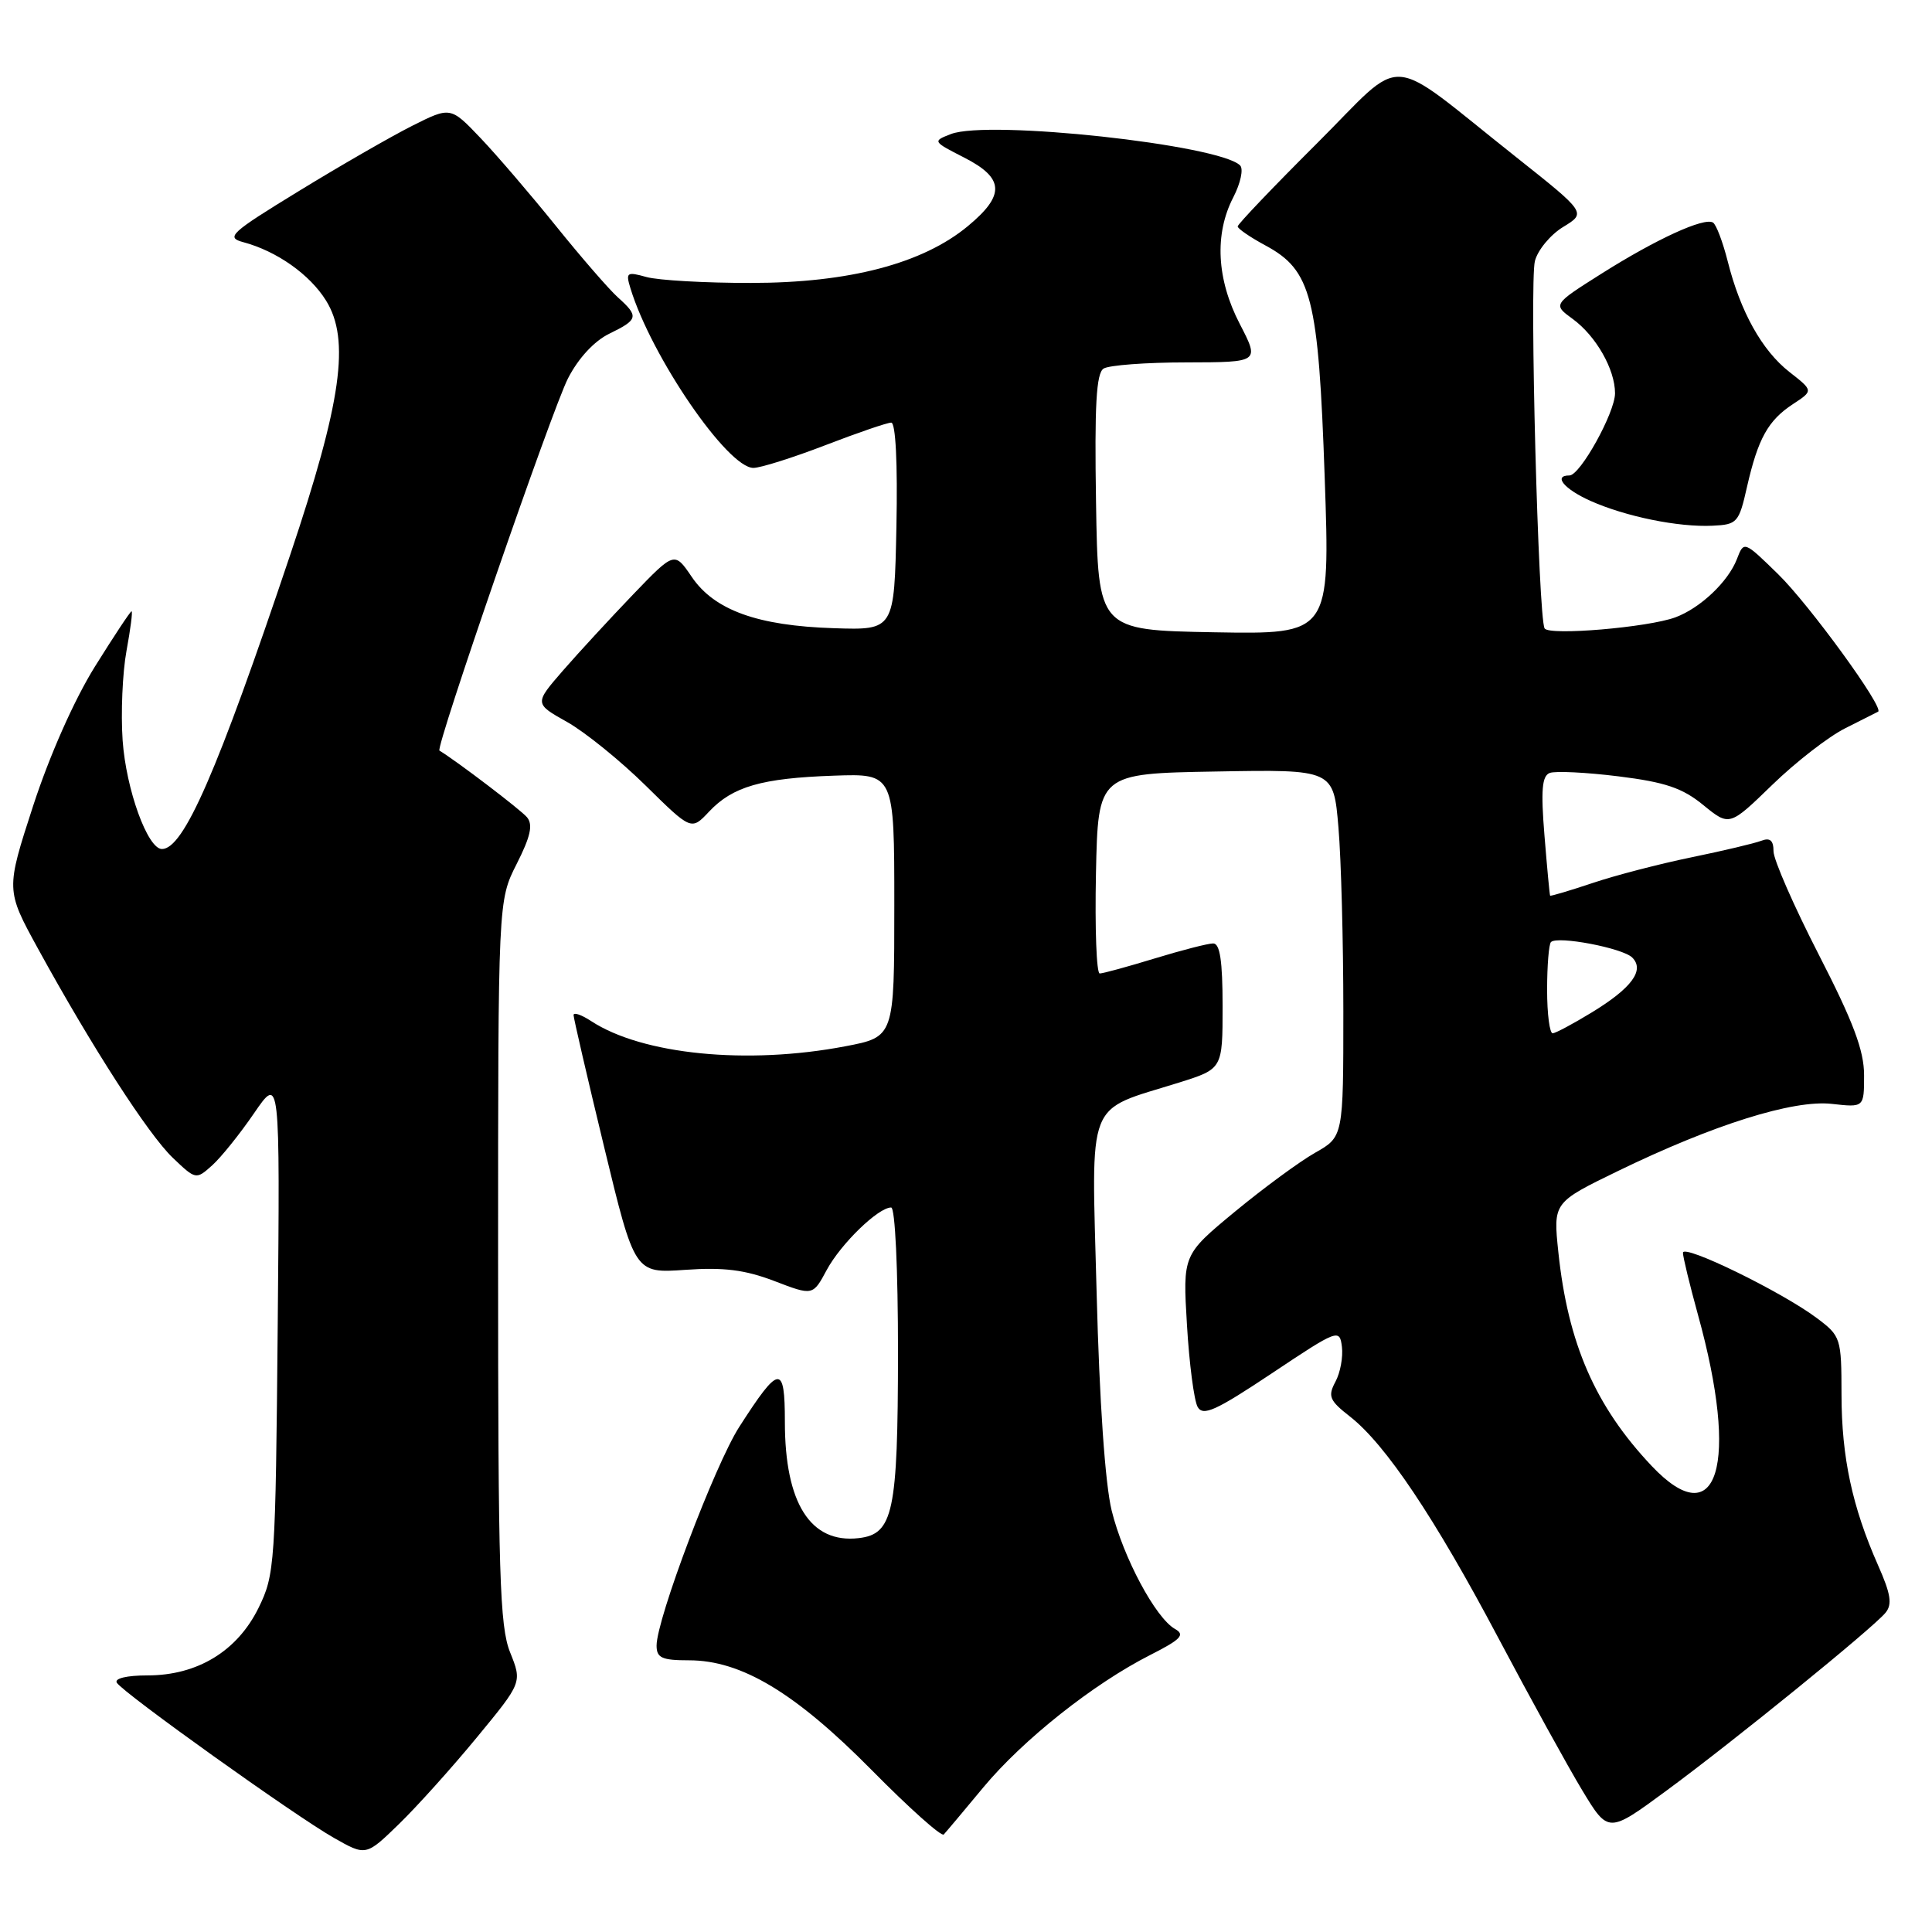 <?xml version="1.0" encoding="UTF-8" standalone="no"?>
<!DOCTYPE svg PUBLIC "-//W3C//DTD SVG 1.1//EN" "http://www.w3.org/Graphics/SVG/1.1/DTD/svg11.dtd" >
<svg xmlns="http://www.w3.org/2000/svg" xmlns:xlink="http://www.w3.org/1999/xlink" version="1.1" viewBox="0 0 256 256">
 <g >
 <path fill="currentColor"
d=" M 63.19 230.21 C 69.19 222.93 69.19 222.93 67.59 218.94 C 66.21 215.49 66.00 208.57 66.00 167.15 C 66.00 119.34 66.00 119.34 68.46 114.48 C 70.30 110.85 70.65 109.28 69.83 108.29 C 69.01 107.31 60.57 100.88 58.23 99.46 C 57.66 99.12 73.15 54.25 75.26 50.14 C 76.64 47.45 78.75 45.18 80.75 44.21 C 84.58 42.35 84.68 41.92 81.87 39.40 C 80.71 38.36 77.03 34.12 73.71 30.00 C 70.39 25.88 65.88 20.61 63.69 18.31 C 59.70 14.12 59.70 14.12 54.60 16.68 C 51.79 18.10 45.04 21.98 39.58 25.33 C 30.51 30.88 29.88 31.46 32.24 32.09 C 36.68 33.28 41.06 36.37 43.21 39.84 C 46.42 45.02 45.26 53.24 38.47 73.47 C 28.80 102.26 24.34 112.50 21.46 112.50 C 19.56 112.50 16.71 104.62 16.25 98.12 C 16.00 94.48 16.23 89.14 16.76 86.25 C 17.29 83.36 17.60 81.00 17.43 81.00 C 17.27 81.00 15.09 84.30 12.58 88.32 C 9.83 92.74 6.58 100.07 4.39 106.78 C 0.77 117.92 0.77 117.92 5.04 125.71 C 12.15 138.68 19.66 150.33 22.90 153.42 C 25.94 156.32 25.98 156.33 28.11 154.42 C 29.29 153.36 31.79 150.25 33.67 147.50 C 37.10 142.50 37.10 142.50 36.80 175.50 C 36.51 207.39 36.42 208.65 34.25 213.07 C 31.43 218.79 26.15 222.00 19.55 222.00 C 16.79 222.00 15.13 222.40 15.48 222.97 C 16.32 224.33 39.07 240.59 44.23 243.52 C 48.49 245.94 48.49 245.94 52.84 241.72 C 55.23 239.40 59.89 234.22 63.19 230.21 Z  M 130.31 236.82 C 135.56 230.51 144.90 223.10 152.42 219.29 C 156.48 217.23 157.07 216.62 155.70 215.85 C 153.13 214.41 148.84 206.39 147.30 200.15 C 146.44 196.64 145.68 185.72 145.31 171.35 C 144.63 145.06 143.73 147.36 156.25 143.44 C 162.00 141.63 162.00 141.63 162.00 133.32 C 162.00 127.33 161.65 125.00 160.75 125.01 C 160.06 125.01 156.57 125.91 153.00 127.00 C 149.43 128.09 146.15 128.99 145.72 128.99 C 145.29 129.00 145.07 123.04 145.22 115.75 C 145.50 102.50 145.50 102.50 161.10 102.23 C 176.70 101.95 176.70 101.95 177.35 109.63 C 177.71 113.85 178.00 124.80 178.00 133.97 C 178.00 150.63 178.00 150.63 174.25 152.75 C 172.19 153.92 167.40 157.44 163.61 160.57 C 156.72 166.27 156.72 166.27 157.28 175.58 C 157.58 180.69 158.22 185.57 158.69 186.42 C 159.41 187.69 161.07 186.94 168.53 181.97 C 177.28 176.13 177.51 176.05 177.81 178.45 C 177.98 179.80 177.60 181.89 176.95 183.09 C 175.92 185.02 176.15 185.57 178.89 187.71 C 183.61 191.41 190.11 201.11 198.56 217.08 C 202.76 225.01 207.75 234.07 209.65 237.22 C 213.11 242.94 213.11 242.94 220.80 237.28 C 229.67 230.76 248.08 215.81 249.83 213.71 C 250.76 212.59 250.55 211.23 248.85 207.40 C 245.43 199.67 244.02 193.10 244.01 184.80 C 244.00 177.29 243.92 177.04 240.75 174.66 C 236.12 171.18 223.00 164.78 223.00 166.00 C 223.00 166.56 223.90 170.26 224.99 174.22 C 230.49 194.07 227.61 203.50 218.86 194.25 C 211.39 186.35 207.76 178.04 206.49 165.92 C 205.80 159.34 205.80 159.34 214.38 155.17 C 227.06 149.01 237.61 145.70 242.73 146.27 C 247.00 146.75 247.00 146.75 247.00 142.47 C 247.00 139.20 245.58 135.42 241.00 126.50 C 237.70 120.07 235.00 113.91 235.00 112.80 C 235.00 111.35 234.54 110.96 233.37 111.41 C 232.48 111.75 228.31 112.74 224.12 113.60 C 219.93 114.46 214.03 115.99 211.01 117.01 C 207.99 118.02 205.46 118.77 205.40 118.68 C 205.33 118.58 205.00 115.00 204.65 110.71 C 204.16 104.70 204.32 102.81 205.35 102.42 C 206.09 102.14 210.19 102.34 214.46 102.87 C 220.65 103.64 222.93 104.41 225.69 106.67 C 229.16 109.50 229.16 109.50 234.83 104.00 C 237.95 100.97 242.30 97.60 244.50 96.50 C 246.70 95.40 248.66 94.41 248.86 94.30 C 249.72 93.84 239.74 80.11 235.61 76.08 C 231.08 71.66 231.08 71.66 230.15 74.08 C 228.99 77.08 225.31 80.57 222.00 81.80 C 218.39 83.14 205.27 84.25 204.67 83.27 C 203.83 81.91 202.66 37.50 203.38 34.60 C 203.75 33.14 205.44 31.10 207.13 30.07 C 210.20 28.20 210.20 28.20 200.85 20.78 C 183.26 6.84 186.49 7.05 174.47 19.03 C 168.71 24.77 164.00 29.71 164.00 30.00 C 164.00 30.30 165.65 31.43 167.67 32.52 C 173.80 35.82 174.70 39.37 175.53 63.28 C 176.25 84.05 176.25 84.05 160.87 83.78 C 145.50 83.50 145.50 83.50 145.23 66.57 C 145.02 53.70 145.26 49.46 146.23 48.84 C 146.93 48.39 151.87 48.02 157.20 48.02 C 166.90 48.00 166.90 48.00 164.29 42.95 C 161.20 37.01 160.90 31.01 163.42 26.14 C 164.38 24.28 164.79 22.39 164.32 21.92 C 161.57 19.17 130.97 15.85 126.01 17.76 C 123.55 18.71 123.57 18.74 127.76 20.88 C 133.09 23.60 133.21 25.85 128.25 29.96 C 122.26 34.93 112.49 37.49 99.50 37.49 C 93.45 37.50 87.23 37.14 85.67 36.71 C 83.05 35.98 82.89 36.09 83.54 38.21 C 86.30 47.24 96.40 62.00 99.83 62.00 C 100.77 62.00 105.05 60.65 109.34 59.00 C 113.62 57.35 117.56 56.00 118.09 56.00 C 118.68 56.00 118.95 61.39 118.78 69.75 C 118.50 83.50 118.50 83.50 110.50 83.24 C 100.38 82.92 94.65 80.85 91.66 76.44 C 89.37 73.07 89.37 73.07 83.87 78.79 C 80.86 81.93 76.68 86.46 74.59 88.86 C 70.80 93.23 70.80 93.23 75.15 95.67 C 77.54 97.02 82.22 100.81 85.55 104.09 C 91.60 110.05 91.60 110.05 93.95 107.55 C 97.08 104.22 100.92 103.11 110.50 102.78 C 118.50 102.50 118.50 102.50 118.50 119.95 C 118.50 137.40 118.50 137.40 112.00 138.64 C 98.99 141.12 85.11 139.74 78.33 135.30 C 77.05 134.46 76.00 134.10 76.00 134.50 C 76.00 134.90 77.82 142.76 80.05 151.98 C 84.10 168.73 84.10 168.73 90.80 168.26 C 95.90 167.90 98.72 168.26 102.60 169.74 C 107.71 171.70 107.71 171.70 109.55 168.27 C 111.42 164.81 116.37 160.00 118.08 160.00 C 118.61 160.00 118.99 168.14 118.99 179.25 C 118.97 200.42 118.36 203.28 113.78 203.81 C 107.40 204.55 104.00 199.19 104.00 188.41 C 104.00 180.71 103.27 180.79 97.95 189.08 C 94.72 194.12 87.00 214.54 87.00 218.05 C 87.00 219.68 87.71 220.00 91.30 220.00 C 98.24 220.00 105.37 224.29 115.50 234.54 C 120.45 239.56 124.75 243.40 125.05 243.08 C 125.35 242.76 127.72 239.95 130.31 236.82 Z  M 231.49 64.50 C 232.95 58.10 234.28 55.70 237.60 53.53 C 240.28 51.77 240.28 51.77 237.11 49.29 C 233.48 46.45 230.61 41.31 228.93 34.62 C 228.28 32.06 227.41 29.75 226.98 29.49 C 225.81 28.77 219.48 31.67 212.24 36.24 C 205.75 40.34 205.75 40.34 208.40 42.27 C 211.48 44.52 214.00 48.94 214.00 52.11 C 214.00 54.67 209.38 63.00 207.96 63.00 C 205.76 63.00 207.26 64.81 210.75 66.37 C 215.41 68.45 222.41 69.88 226.93 69.66 C 230.19 69.51 230.42 69.26 231.49 64.50 Z  M 205.00 131.17 C 205.00 127.96 205.23 125.11 205.51 124.83 C 206.36 123.97 215.02 125.62 216.28 126.88 C 217.96 128.56 216.21 130.93 210.89 134.17 C 208.48 135.64 206.16 136.88 205.75 136.92 C 205.34 136.96 205.00 134.38 205.00 131.17 Z "/>
</g>
</svg>